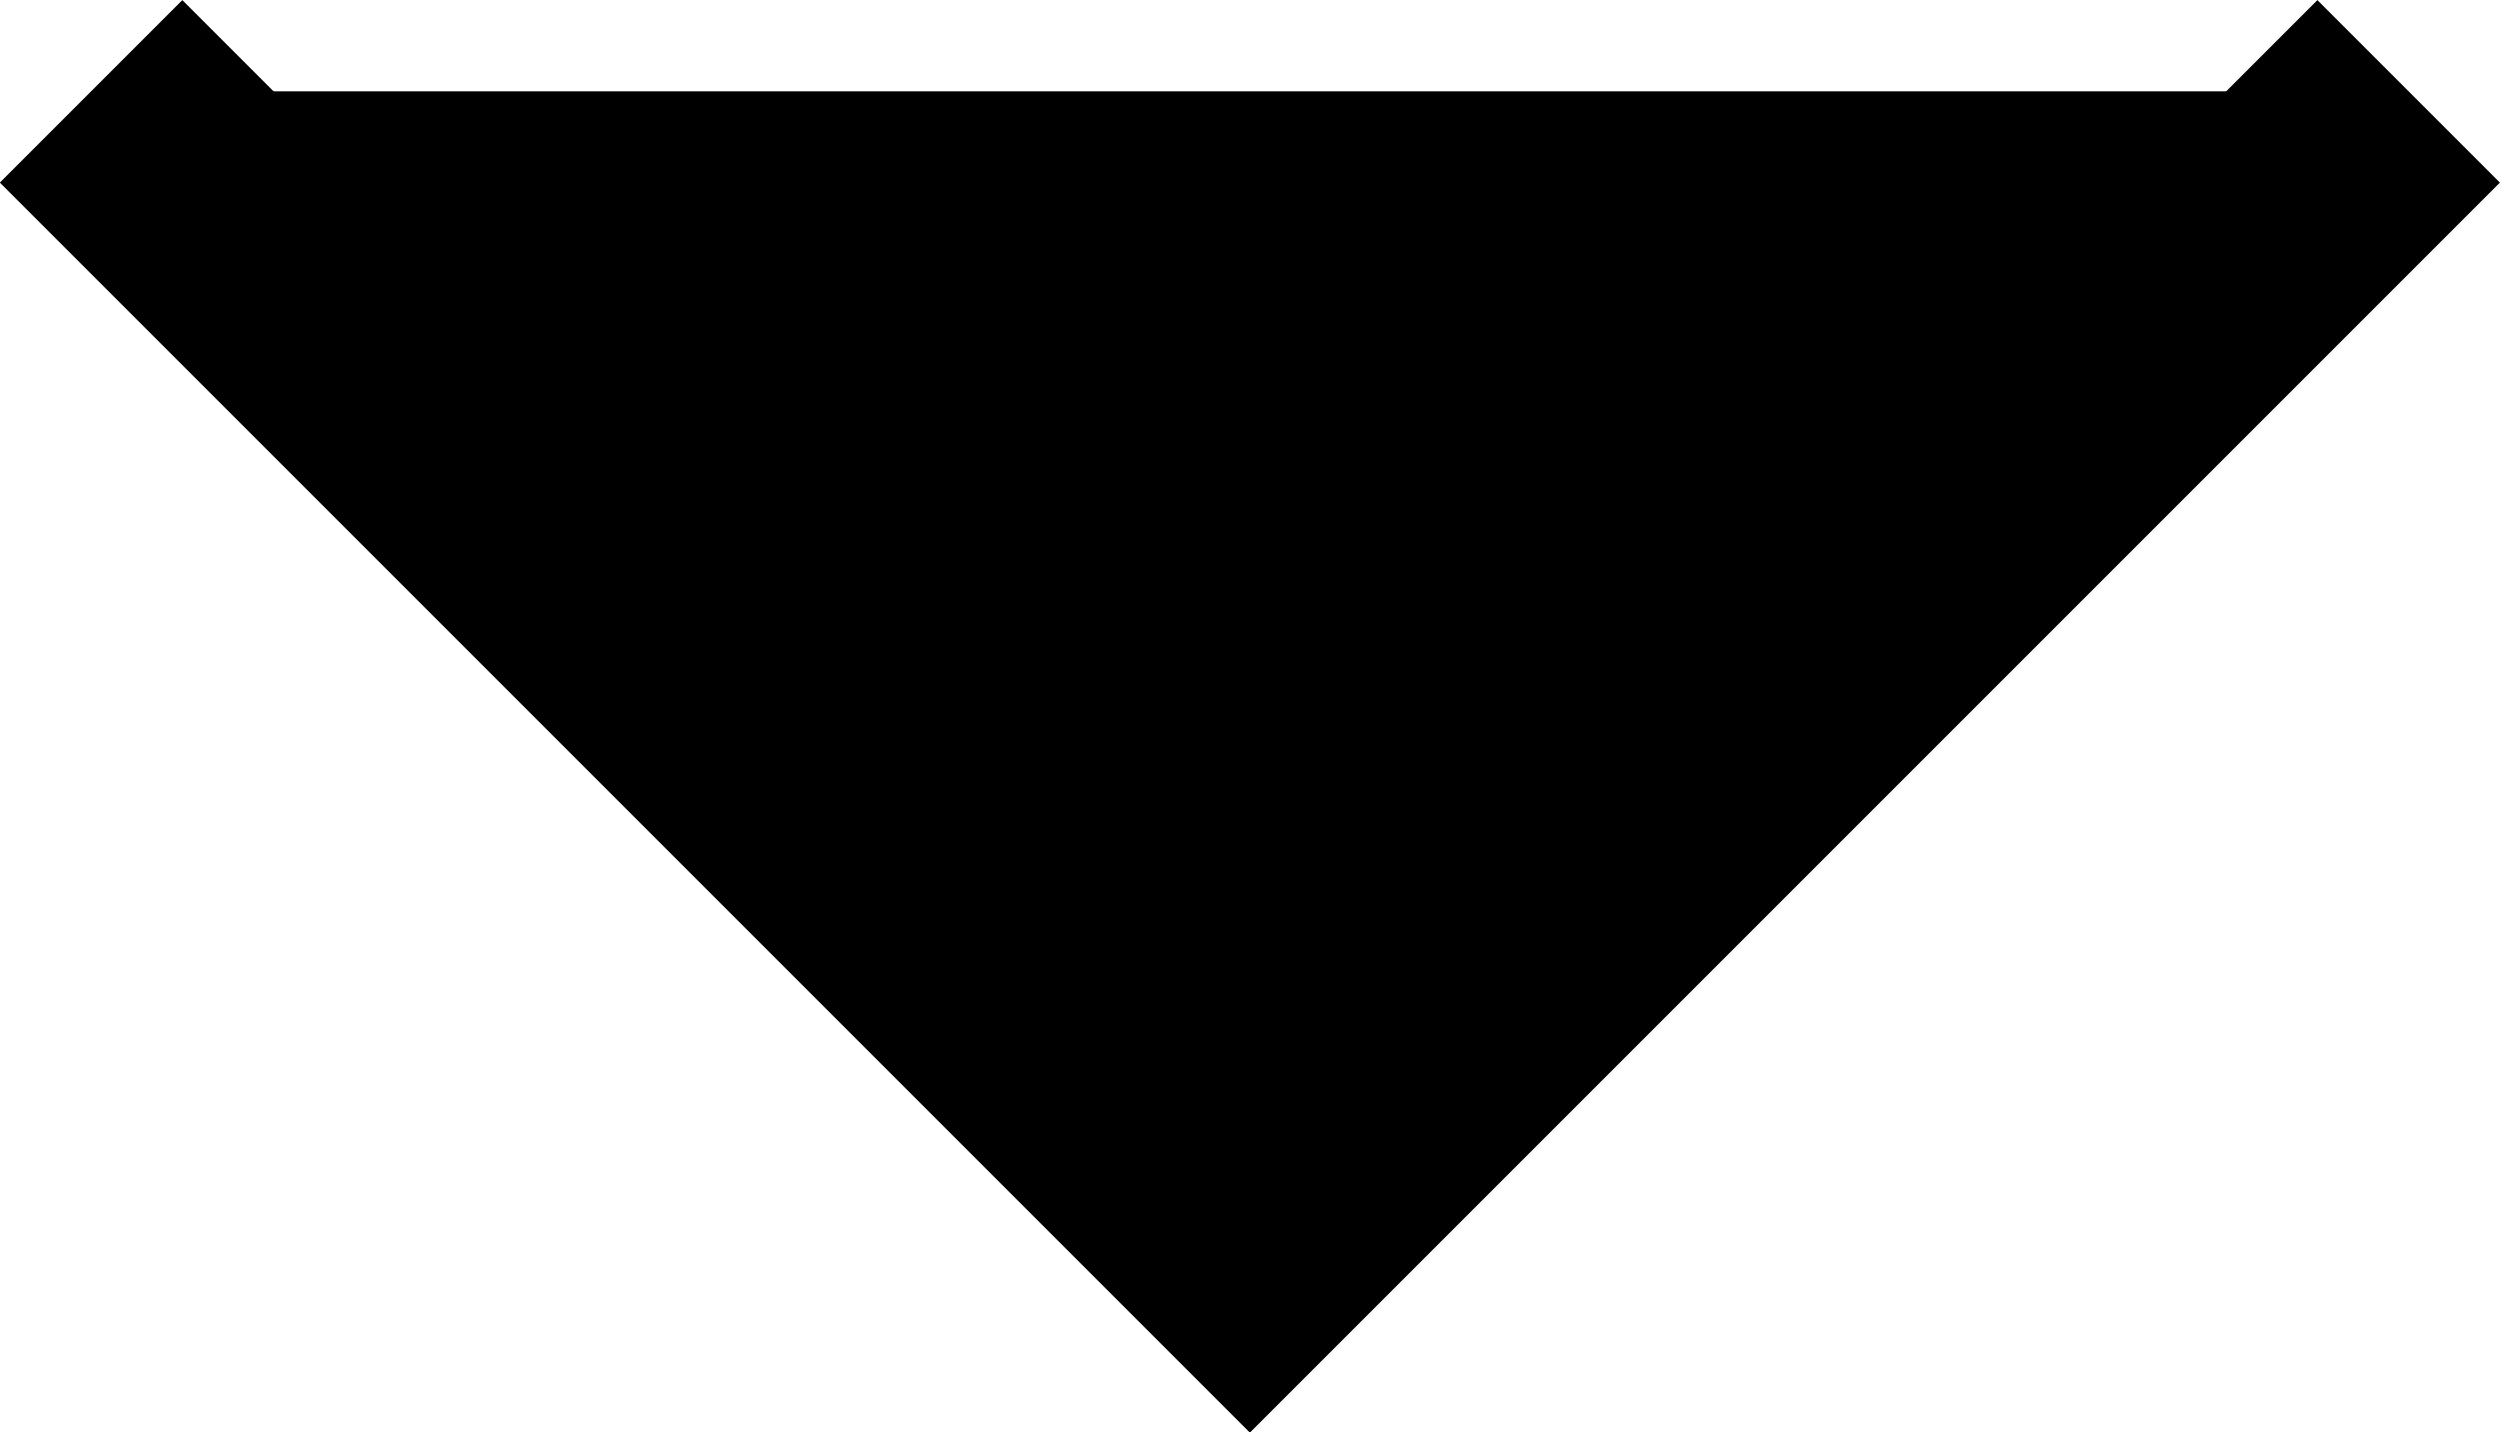 <svg xmlns="http://www.w3.org/2000/svg" width="9.687" height="5.55" viewBox="0 0 9.687 5.55">
	<path id="Контур_1308" data-name="Контур 1308" d="M1336.909,687.875l4.49,4.49-4.49,4.49" transform="translate(697.208 -1336.555) rotate(90)" stroke="currentColor" stroke-width="1" />
</svg>
